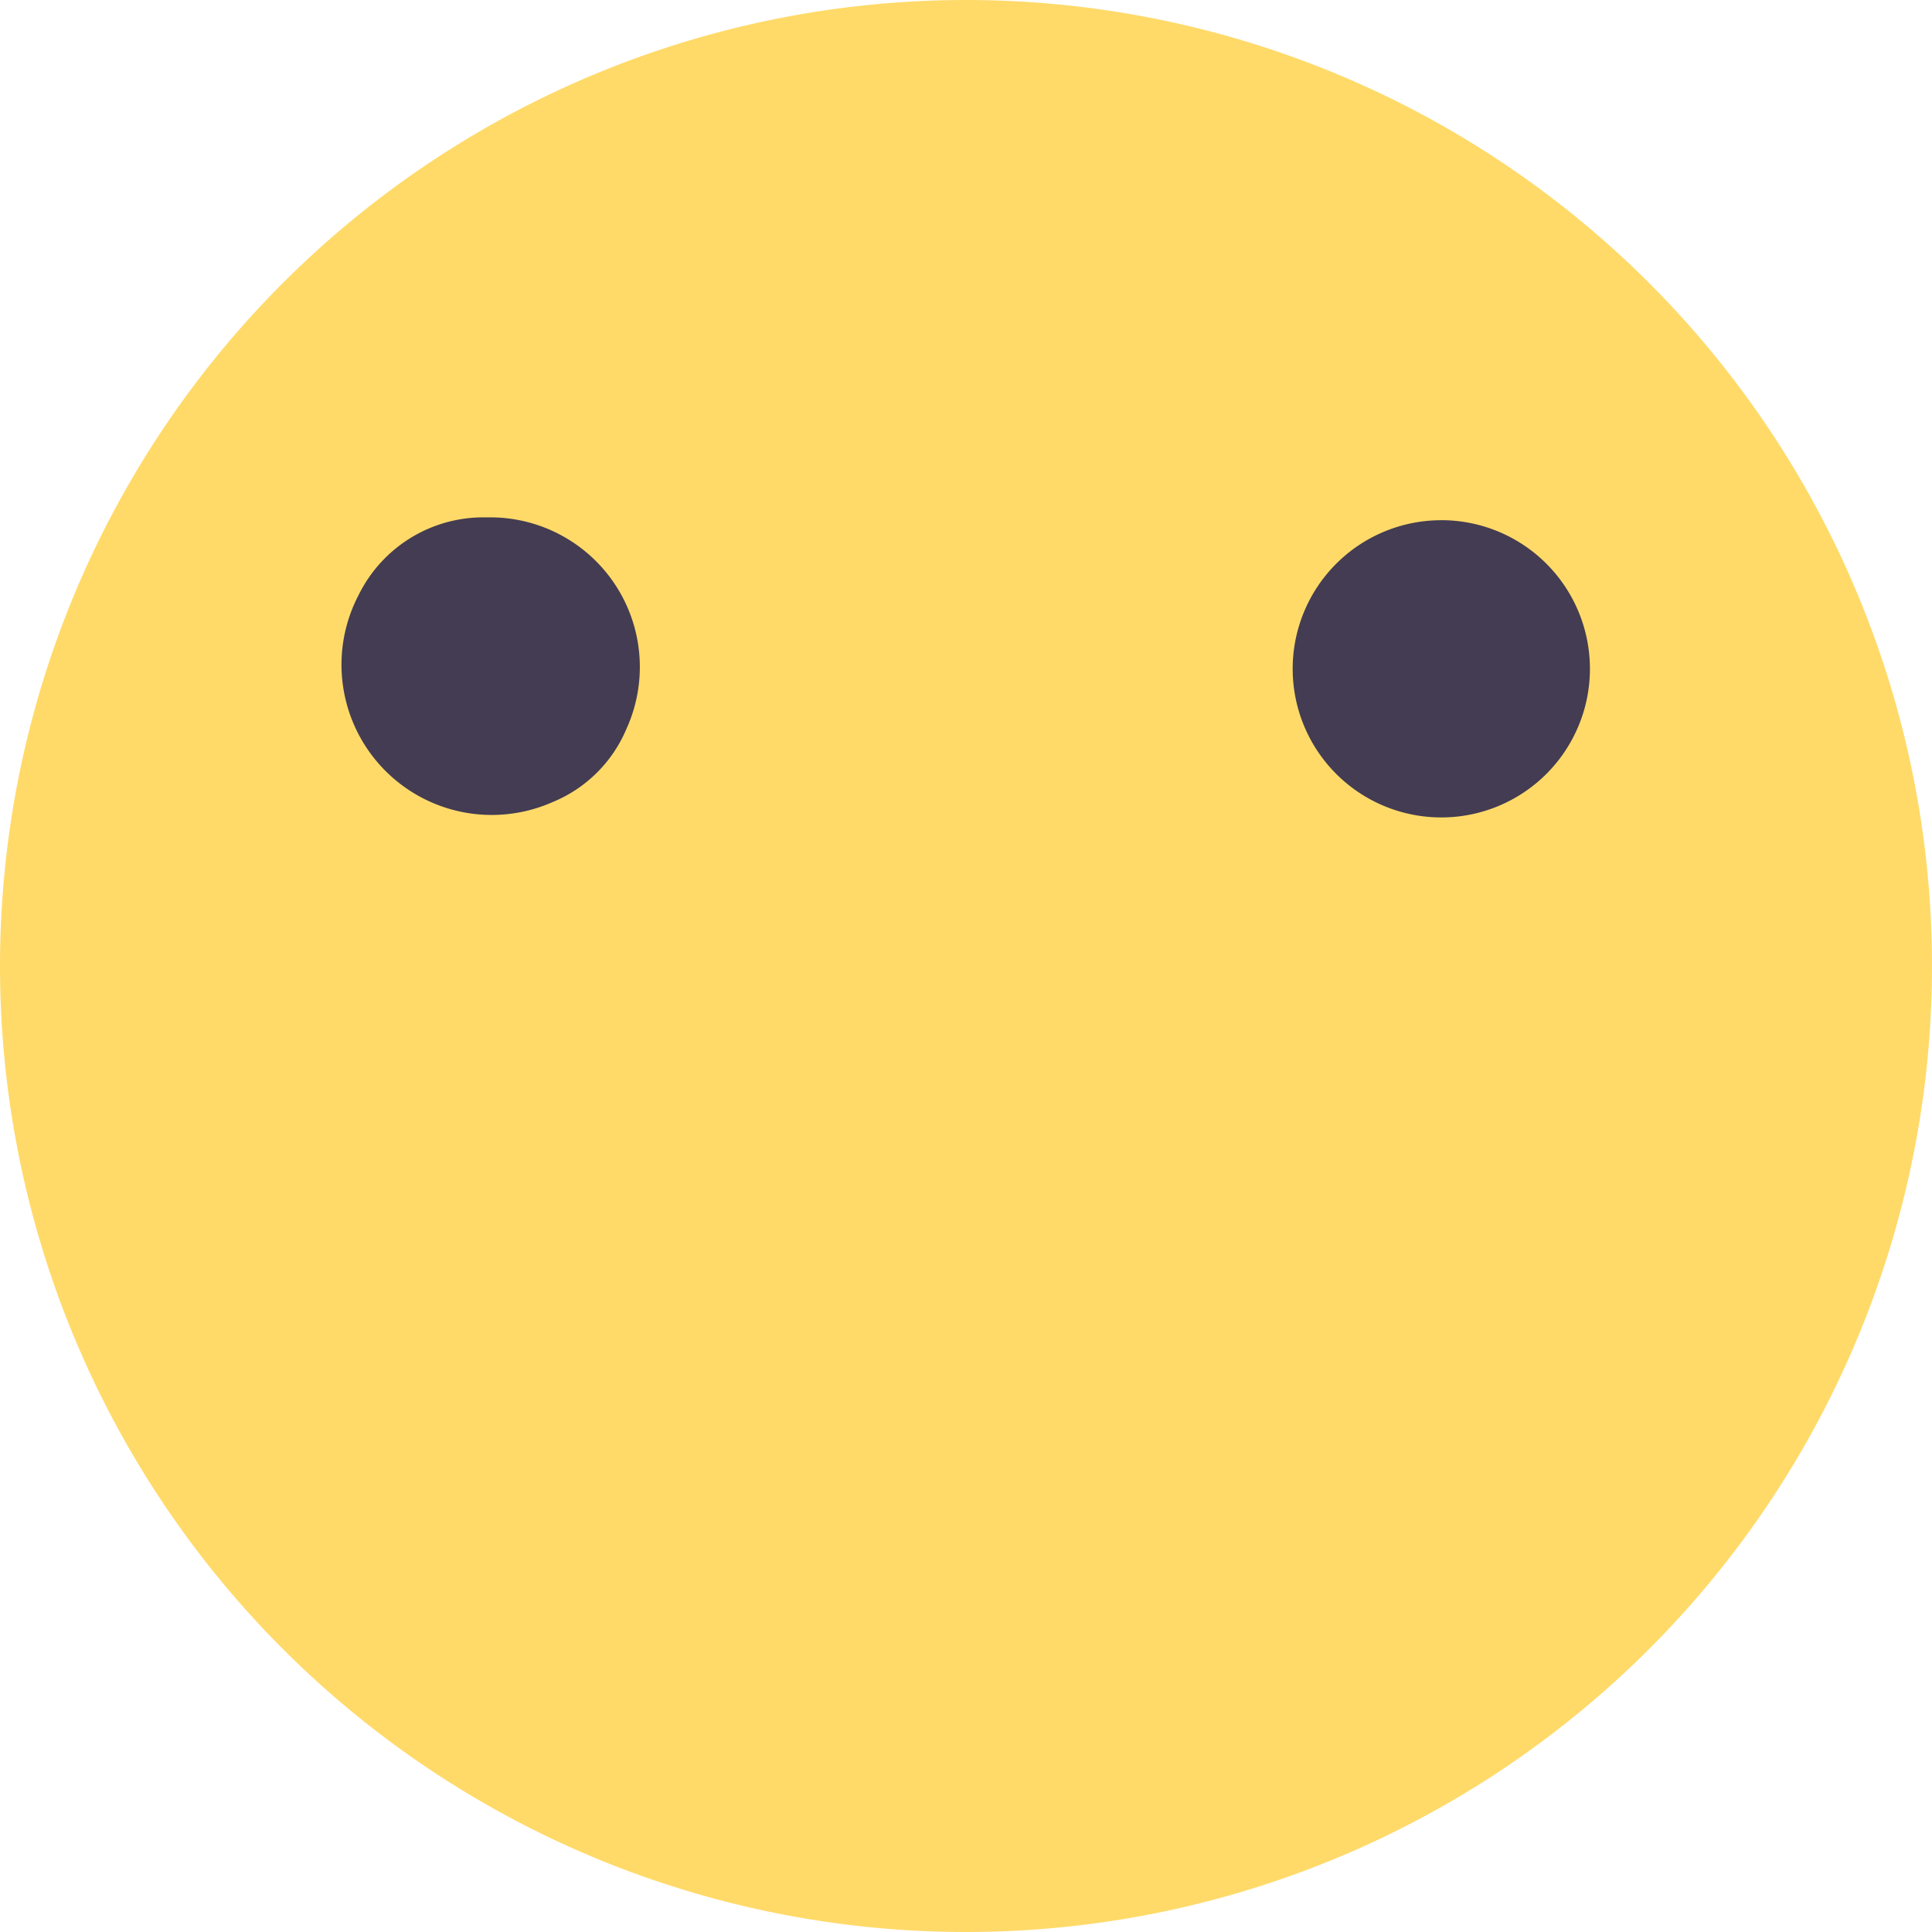 <svg xmlns="http://www.w3.org/2000/svg" width="62.252" height="62.252" viewBox="0 0 62.252 62.252">
  <g id="Groupe_230" data-name="Groupe 230" transform="translate(-917.107 -394.33)">
    <path id="Tracé_1057" data-name="Tracé 1057" d="M948.234,394.33a31.126,31.126,0,1,1-31.127,31.127A31.126,31.126,0,0,1,948.234,394.33Z" fill="#FFDA69"/>
    <path id="Tracé_1058" data-name="Tracé 1058" d="M963.547,411.091a4.789,4.789,0,1,1-4.788,4.79h0a4.789,4.789,0,0,1,4.787-4.789Z" fill="#433c52"/>
    <path id="Tracé_1059" data-name="Tracé 1059" d="M932.919,411a4.821,4.821,0,0,1,4.368,6.826,4.387,4.387,0,0,1-2.378,2.35,4.842,4.842,0,0,1-6.24-6.687A4.482,4.482,0,0,1,932.738,411Z" fill="#433c52"/>
  </g>
</svg>
